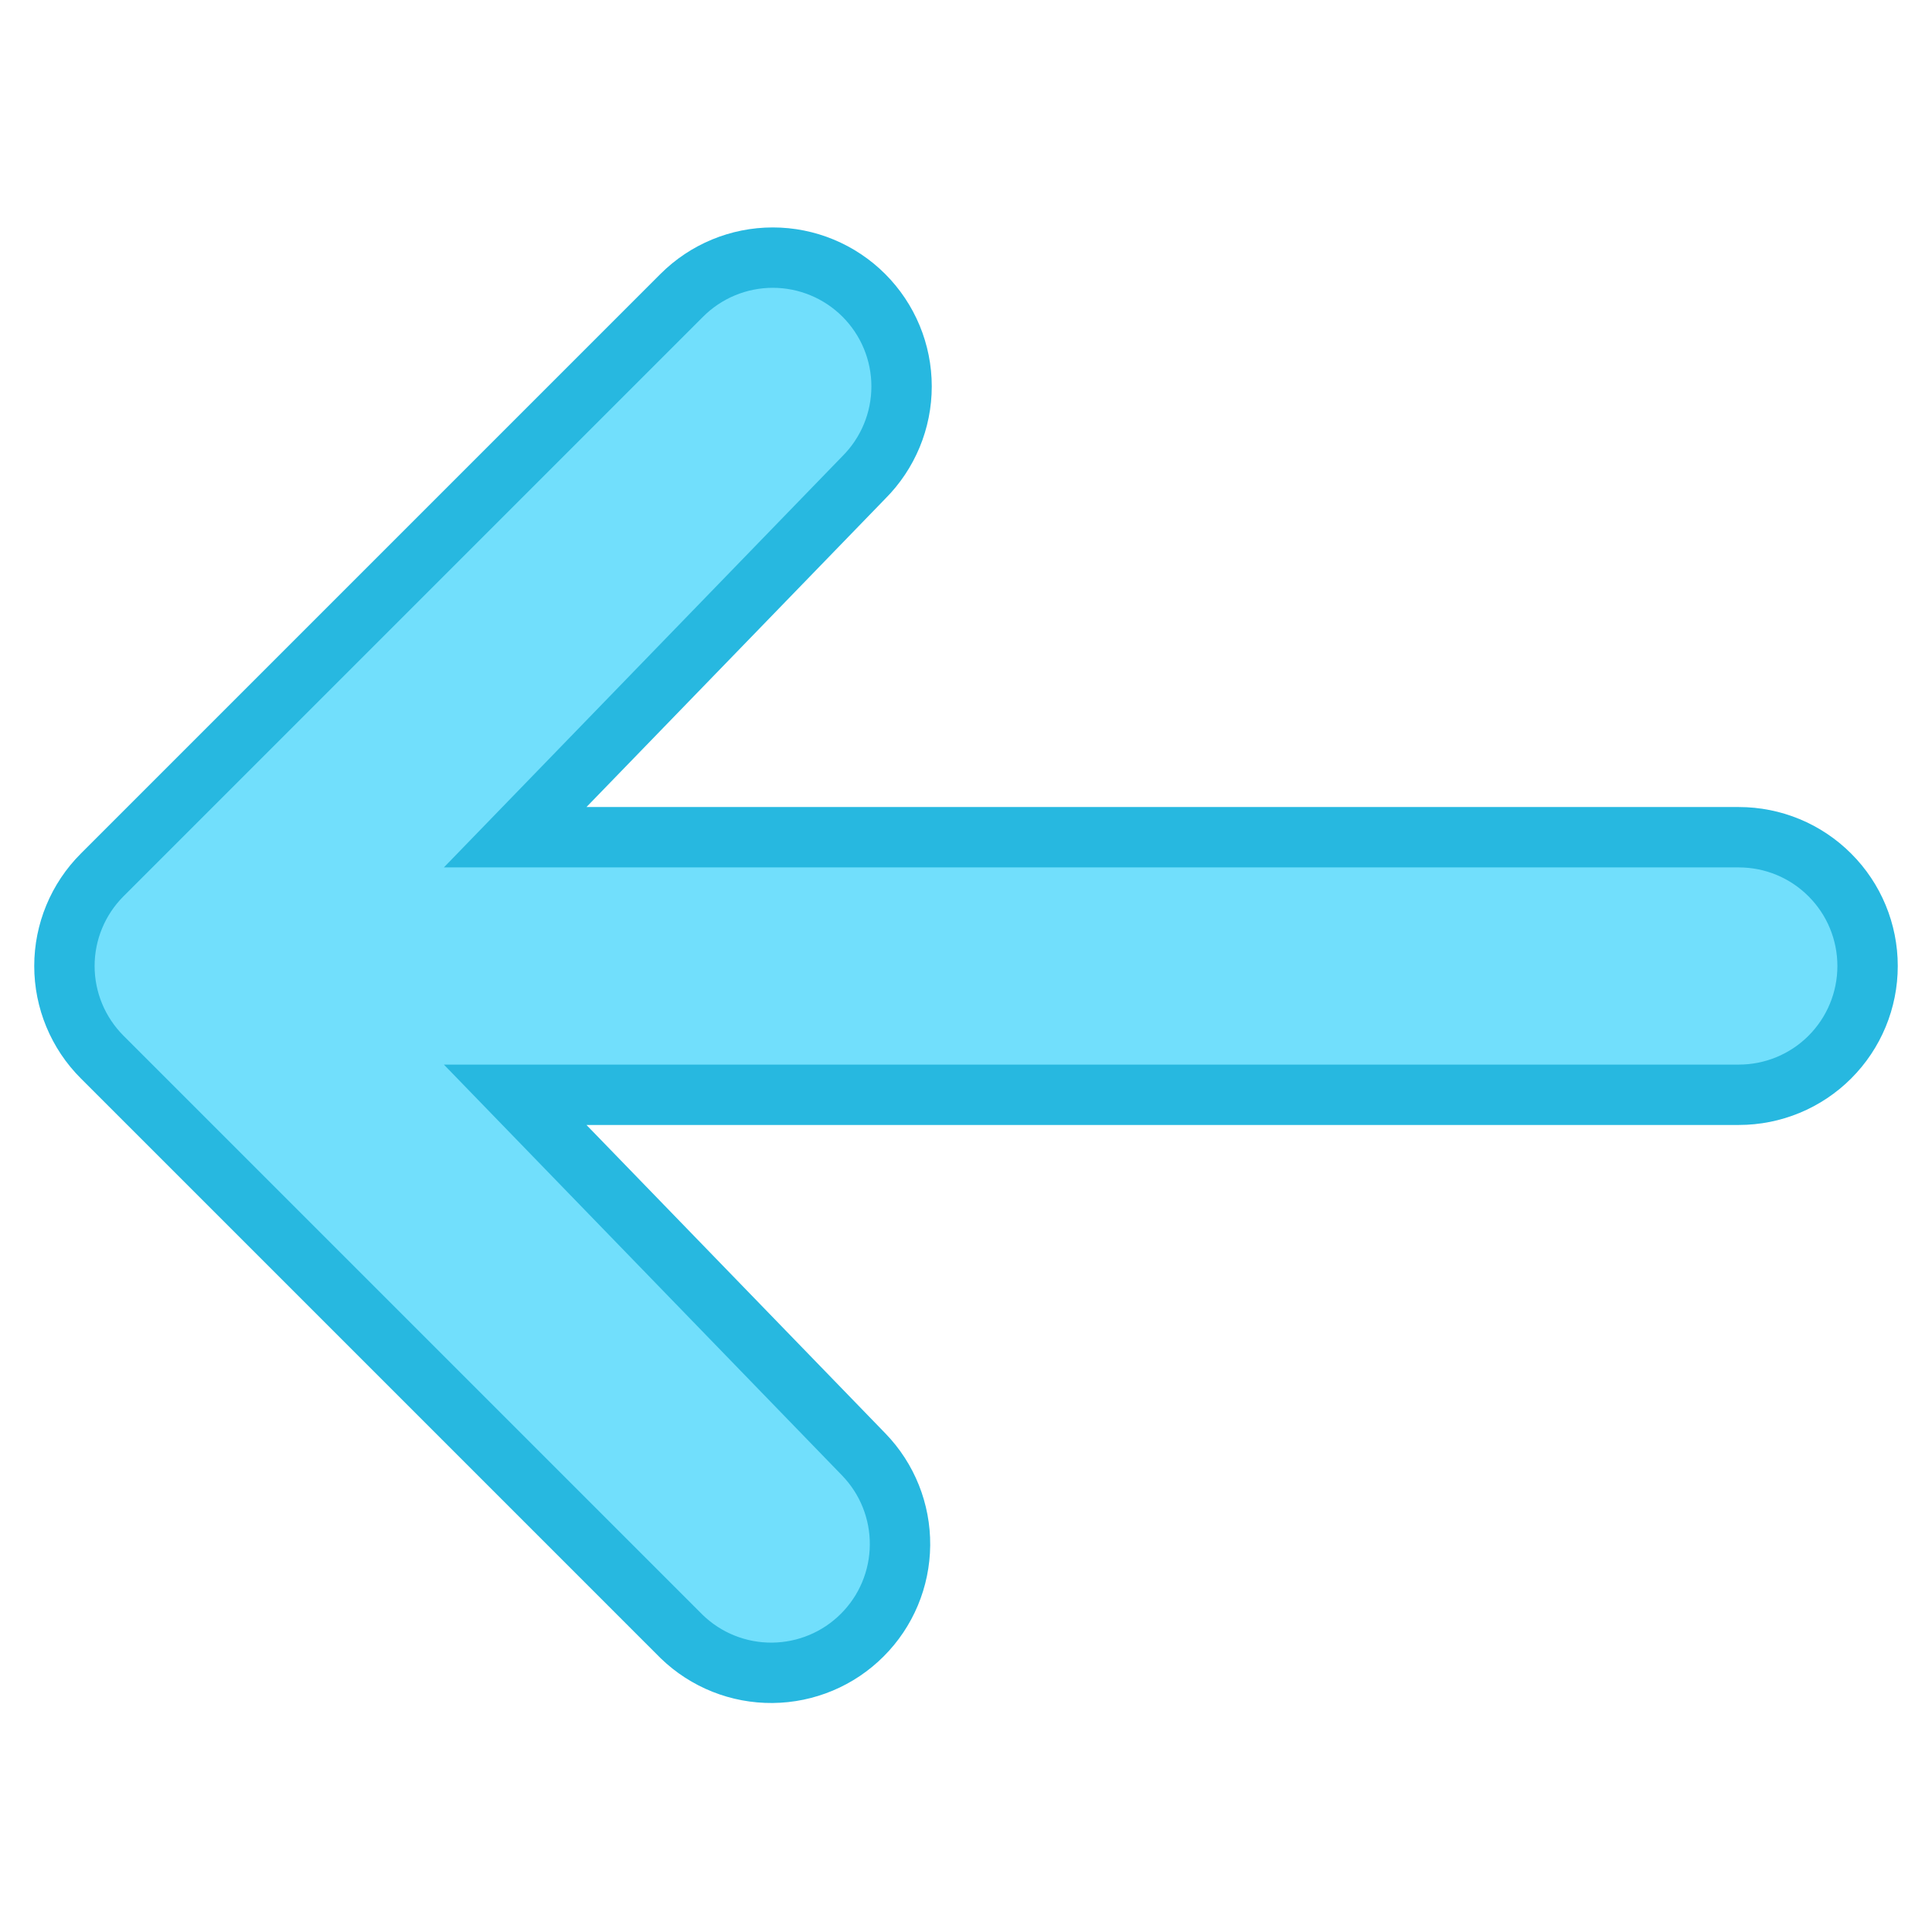 <svg width="32" height="32" viewBox="0 0 32 32" fill="none" xmlns="http://www.w3.org/2000/svg">
<path d="M14.308 4.892C13.908 4.492 13.366 4.267 12.8 4.267C12.234 4.267 11.692 4.492 11.292 4.892L1.692 14.492C1.292 14.892 1.067 15.434 1.067 16C1.067 16.566 1.292 17.108 1.692 17.508L11.292 27.108C11.694 27.497 12.233 27.712 12.792 27.707C13.352 27.702 13.887 27.478 14.282 27.082C14.678 26.687 14.902 26.152 14.907 25.592C14.912 25.033 14.697 24.494 14.308 24.092L8.533 18.133H28.8C29.366 18.133 29.908 17.909 30.308 17.509C30.709 17.108 30.933 16.566 30.933 16C30.933 15.434 30.709 14.892 30.308 14.492C29.908 14.091 29.366 13.867 28.8 13.867H8.533L14.308 7.908C14.708 7.508 14.933 6.966 14.933 6.4C14.933 5.834 14.708 5.292 14.308 4.892Z" fill="#71DFFC" stroke="#27B8E0"/>
</svg>
